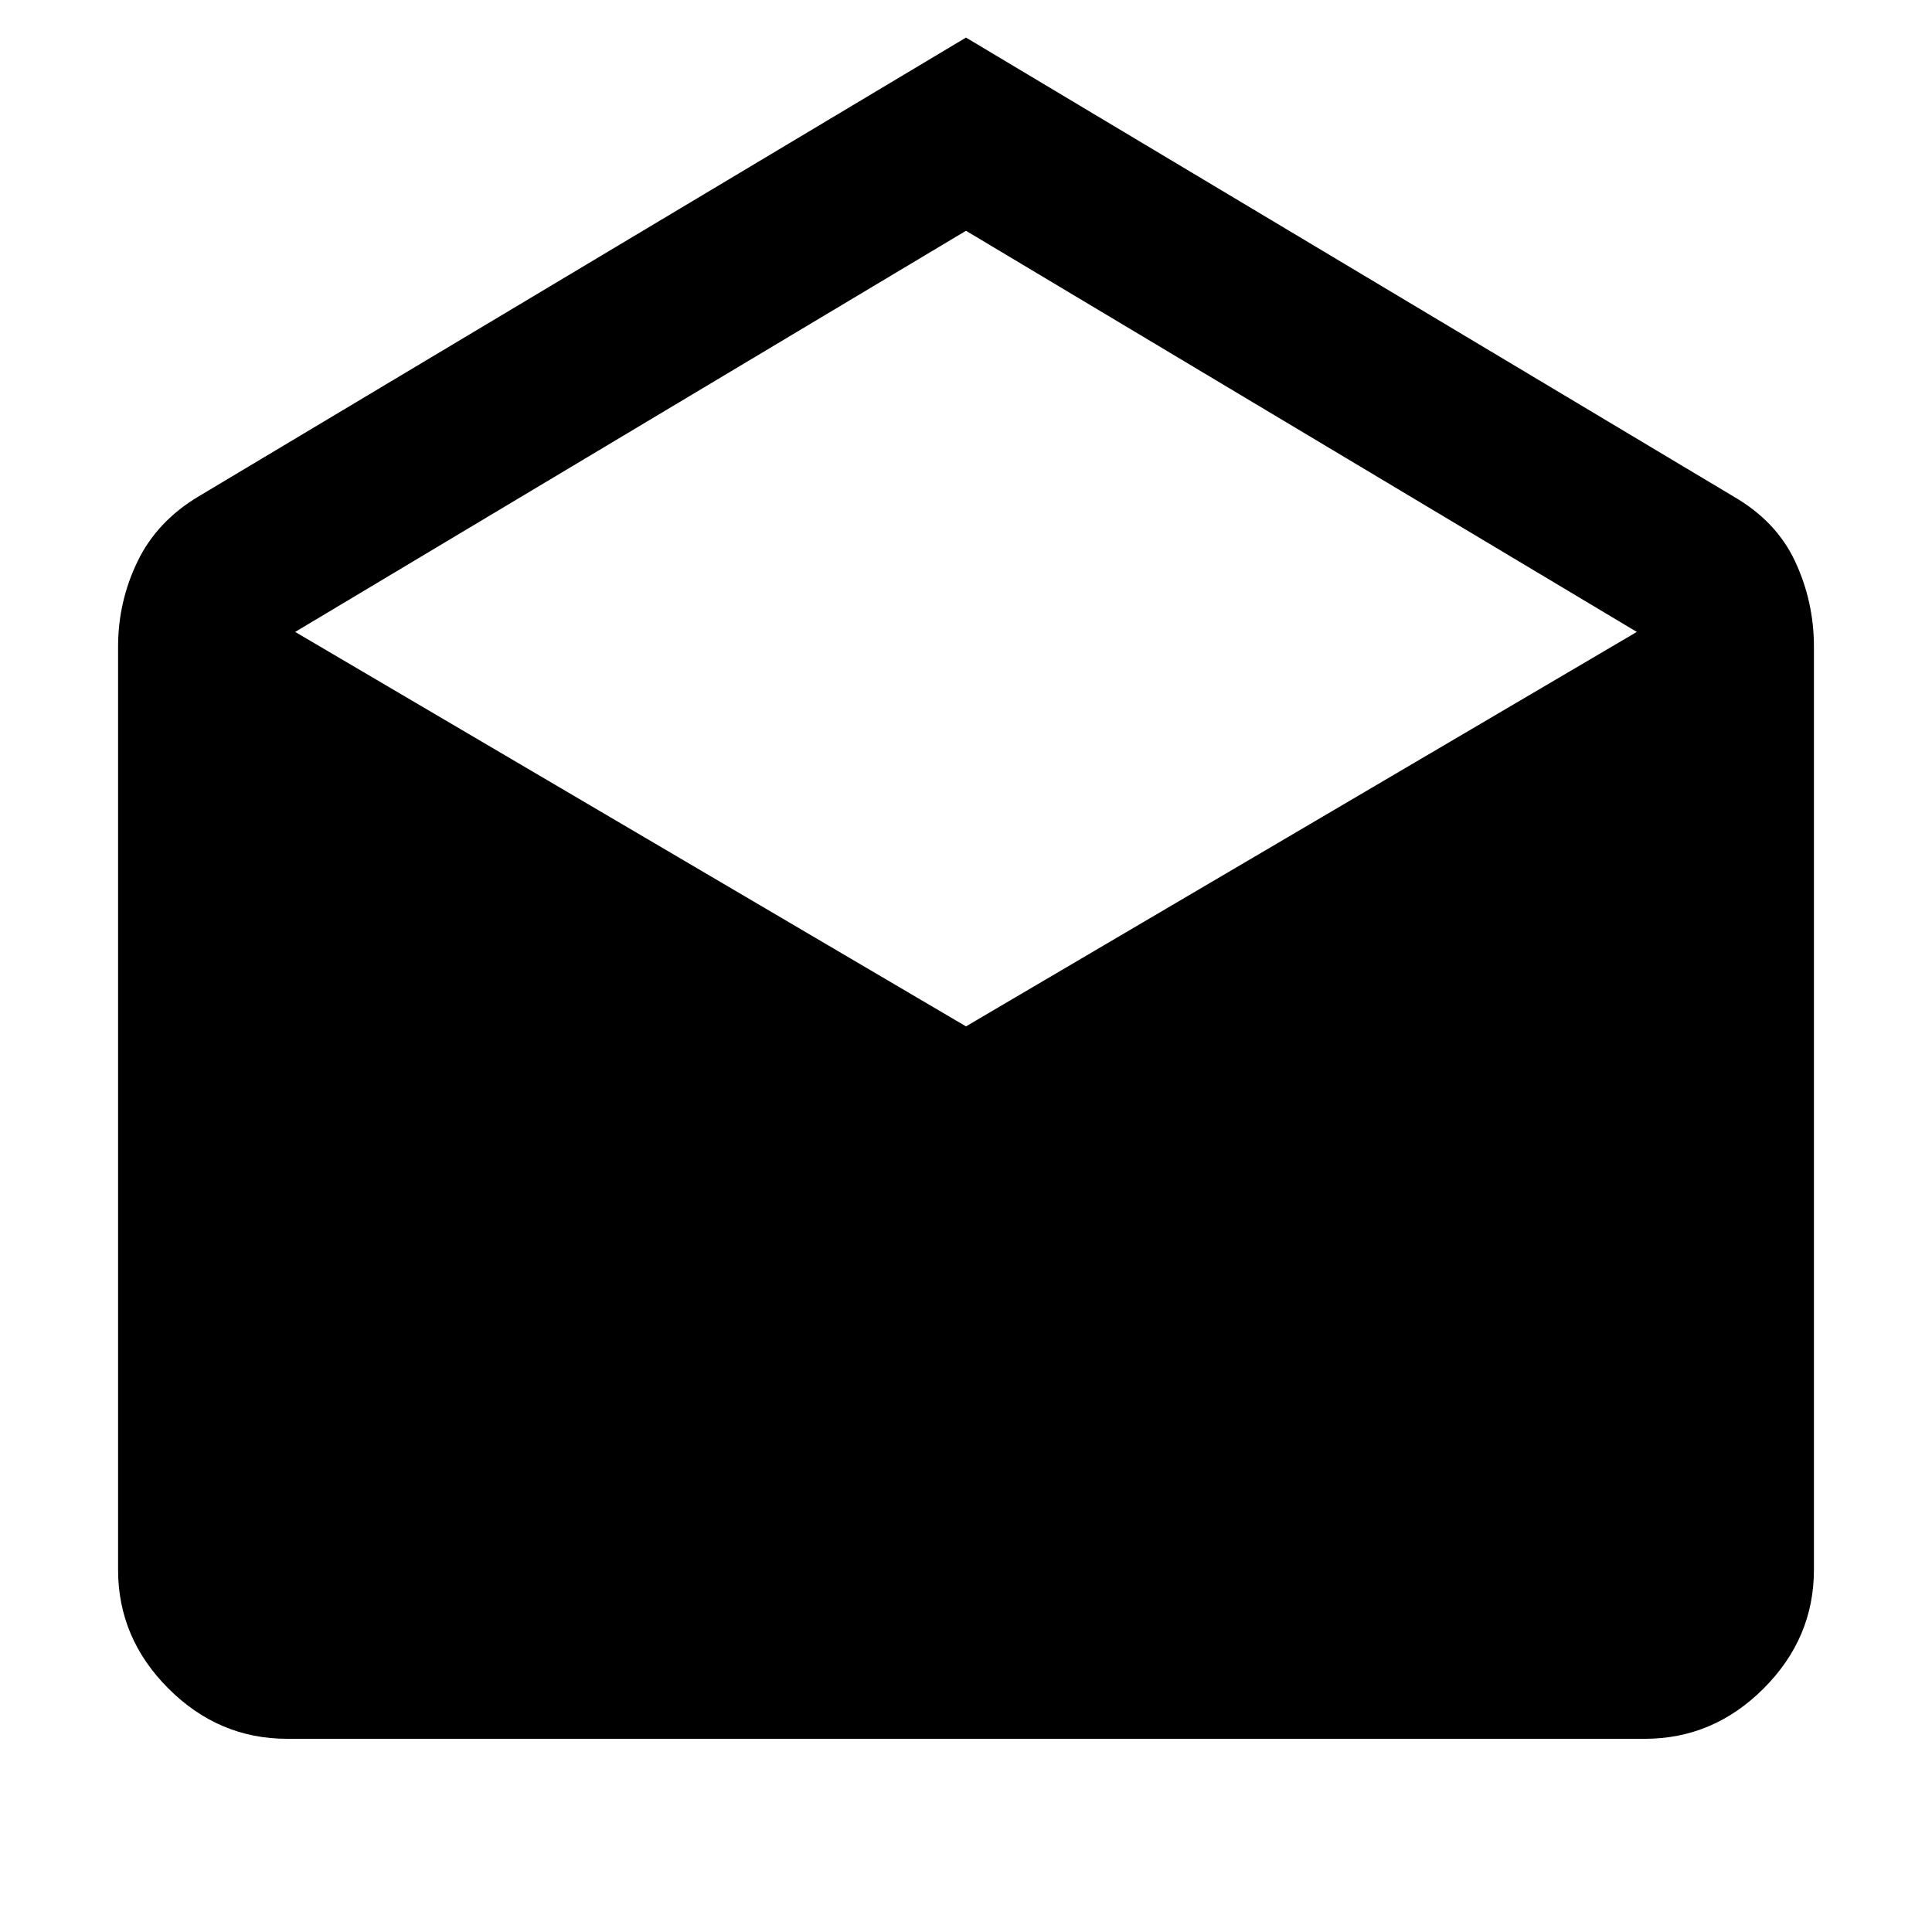 <svg xmlns="http://www.w3.org/2000/svg" height="40" viewBox="0 -960 960 960" width="40"><path d="m480-941.33 381.33 228Q882.67-701 892-681q9.33 20 9.33 42.33V-180q0 34-25 59t-59 25H142.67q-34 0-59-25t-25-59v-458.67q0-22.33 9.66-42.33 9.67-20 30.34-32.33l381.33-228ZM480-450l333.33-196L480-845.33 146.67-646 480-450Z"/></svg>